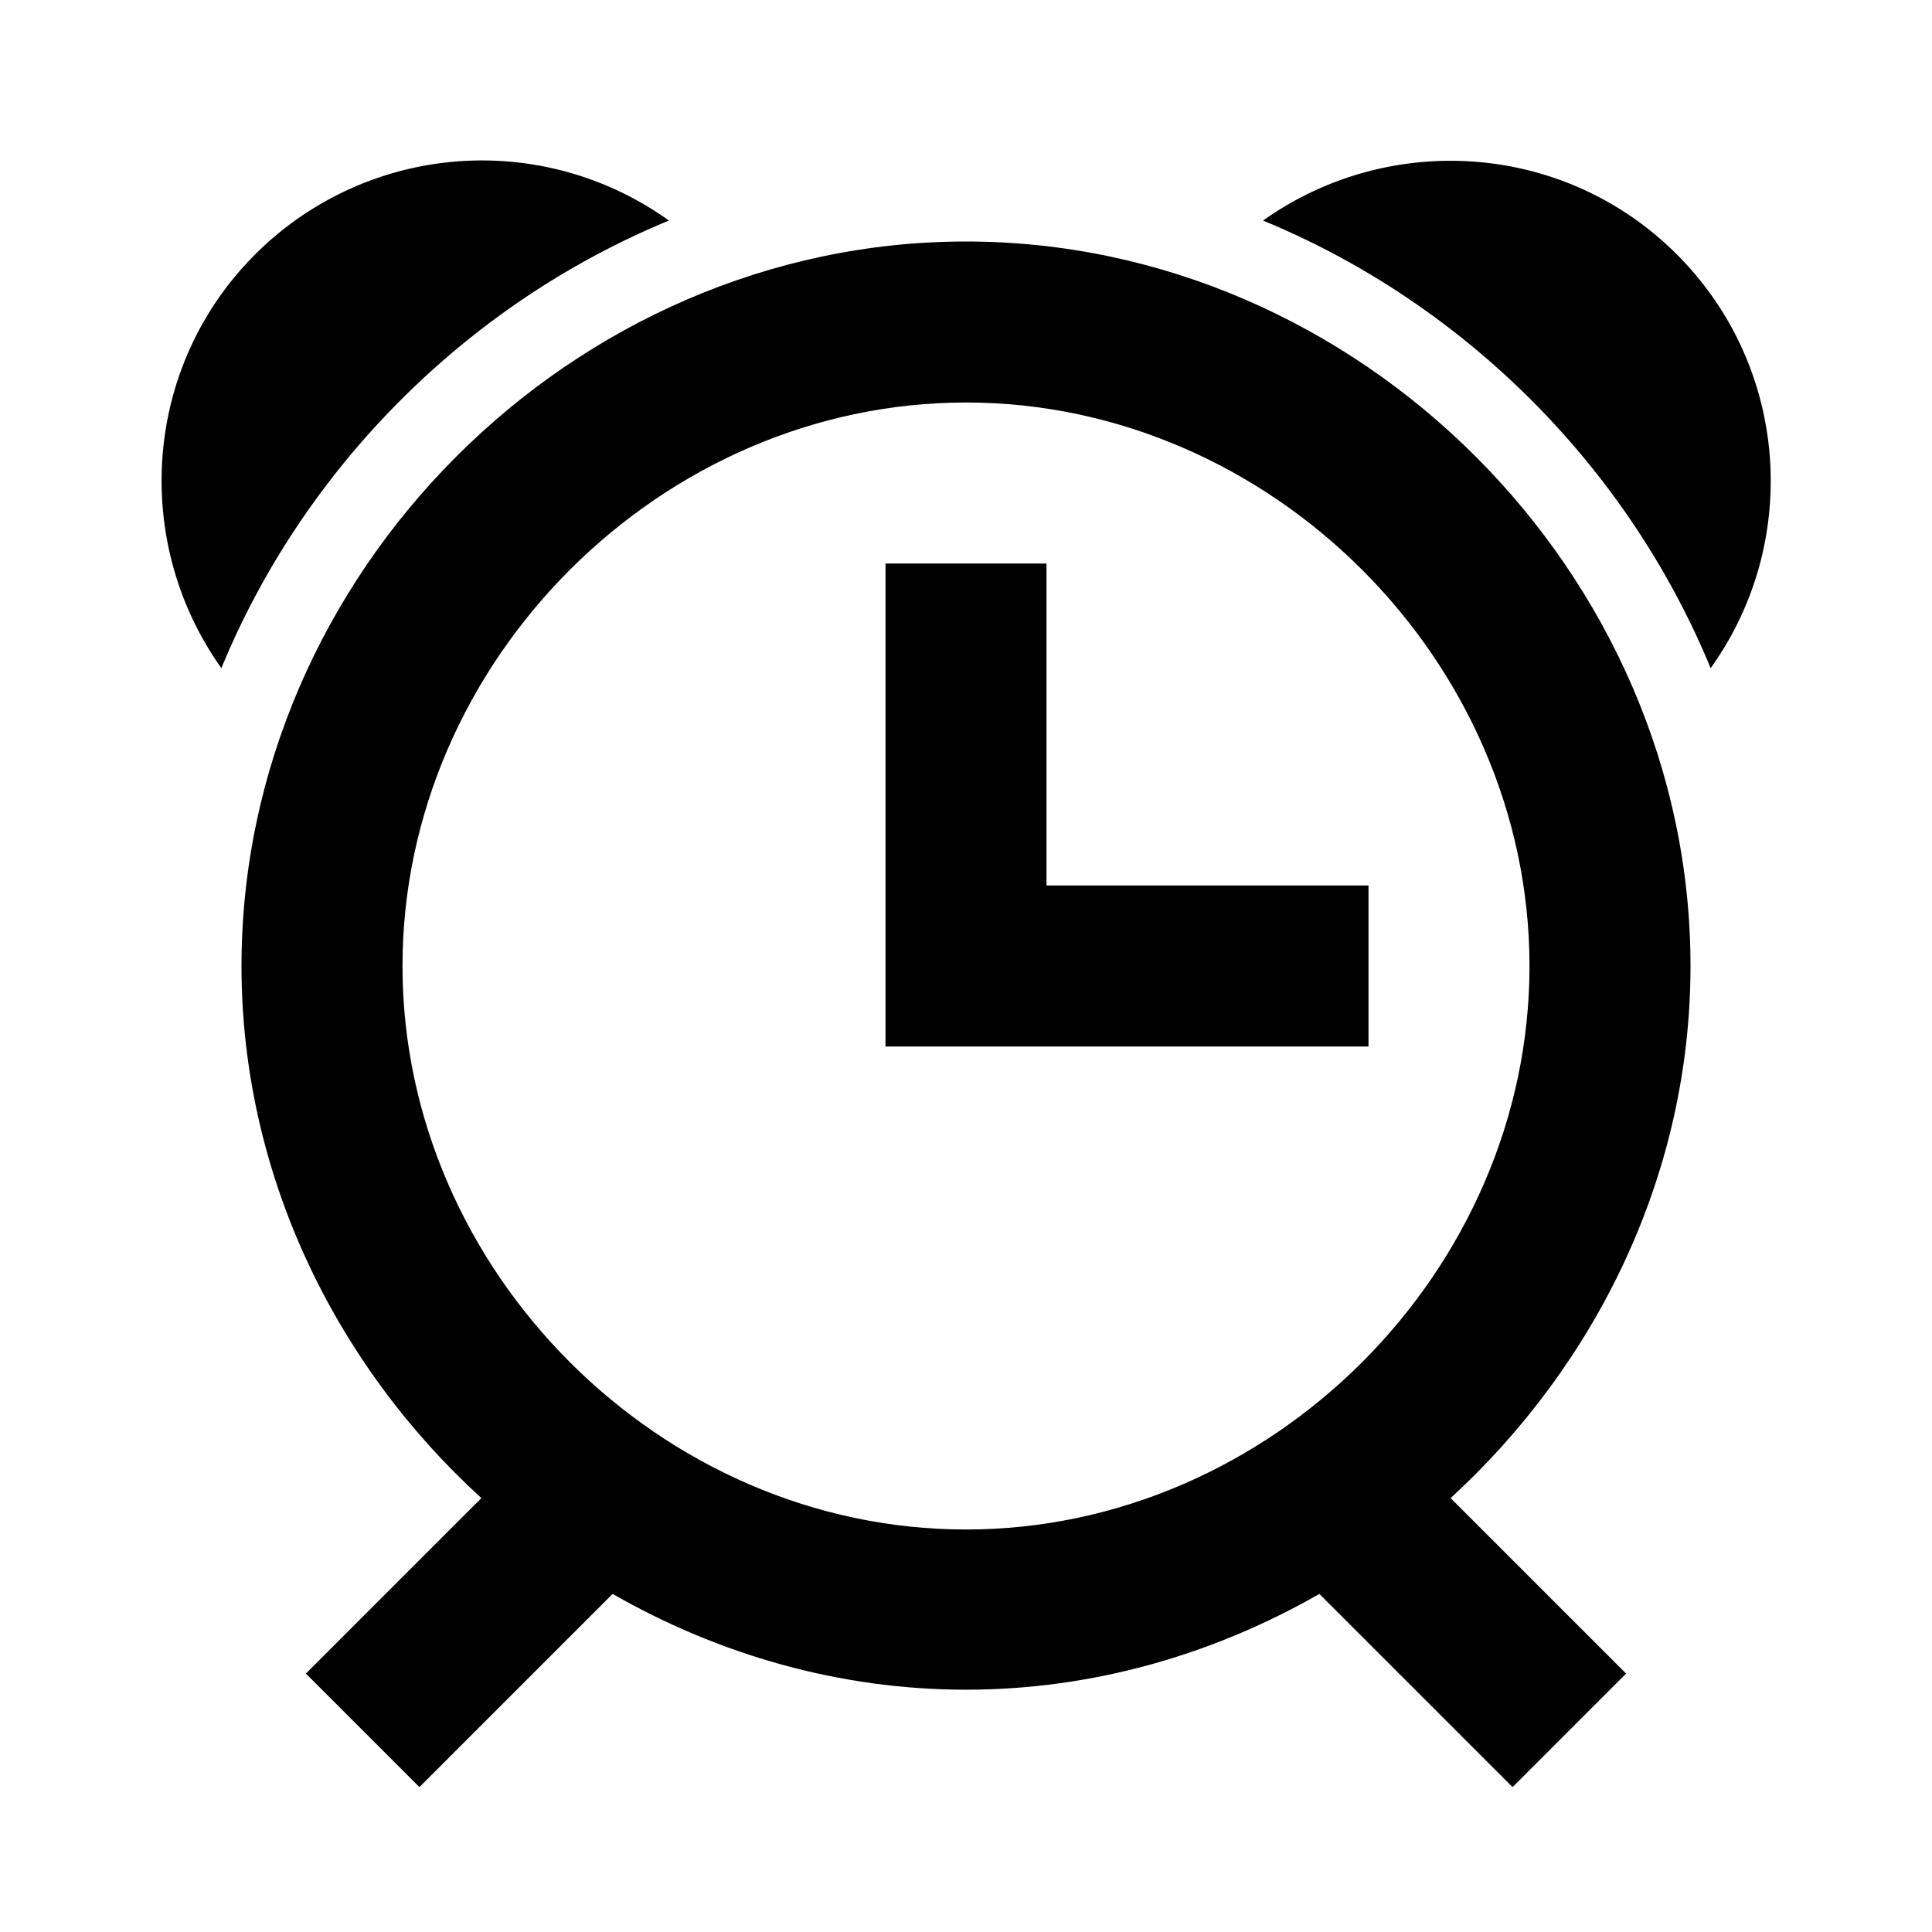<svg xmlns="http://www.w3.org/2000/svg" width="24" height="24"><!--Boxicons v3.0 https://boxicons.com | License  https://docs.boxicons.com/free--><path d="M21 12c0-4.88-4.12-9-9-9s-9 4.12-9 9c0 2.58 1.16 4.95 2.98 6.61L3.8 20.79l1.41 1.41 2.4-2.4c1.31.75 2.81 1.19 4.39 1.19s3.08-.44 4.39-1.19l2.4 2.4 1.41-1.41-2.18-2.18C19.83 16.95 21 14.59 21 12M5 12c0-3.79 3.21-7 7-7s7 3.21 7 7-3.21 7-7 7-7-3.21-7-7"/><path d="M17 11h-4V7h-2v6h6zM8.31 2.74a3.985 3.985 0 0 0-5.14.42c-1.4 1.4-1.53 3.58-.42 5.14 1.03-2.5 3.06-4.53 5.56-5.56M15.69 2.74c2.5 1.03 4.53 3.06 5.56 5.56 1.12-1.56.98-3.74-.42-5.14s-3.58-1.53-5.14-.42"/></svg>